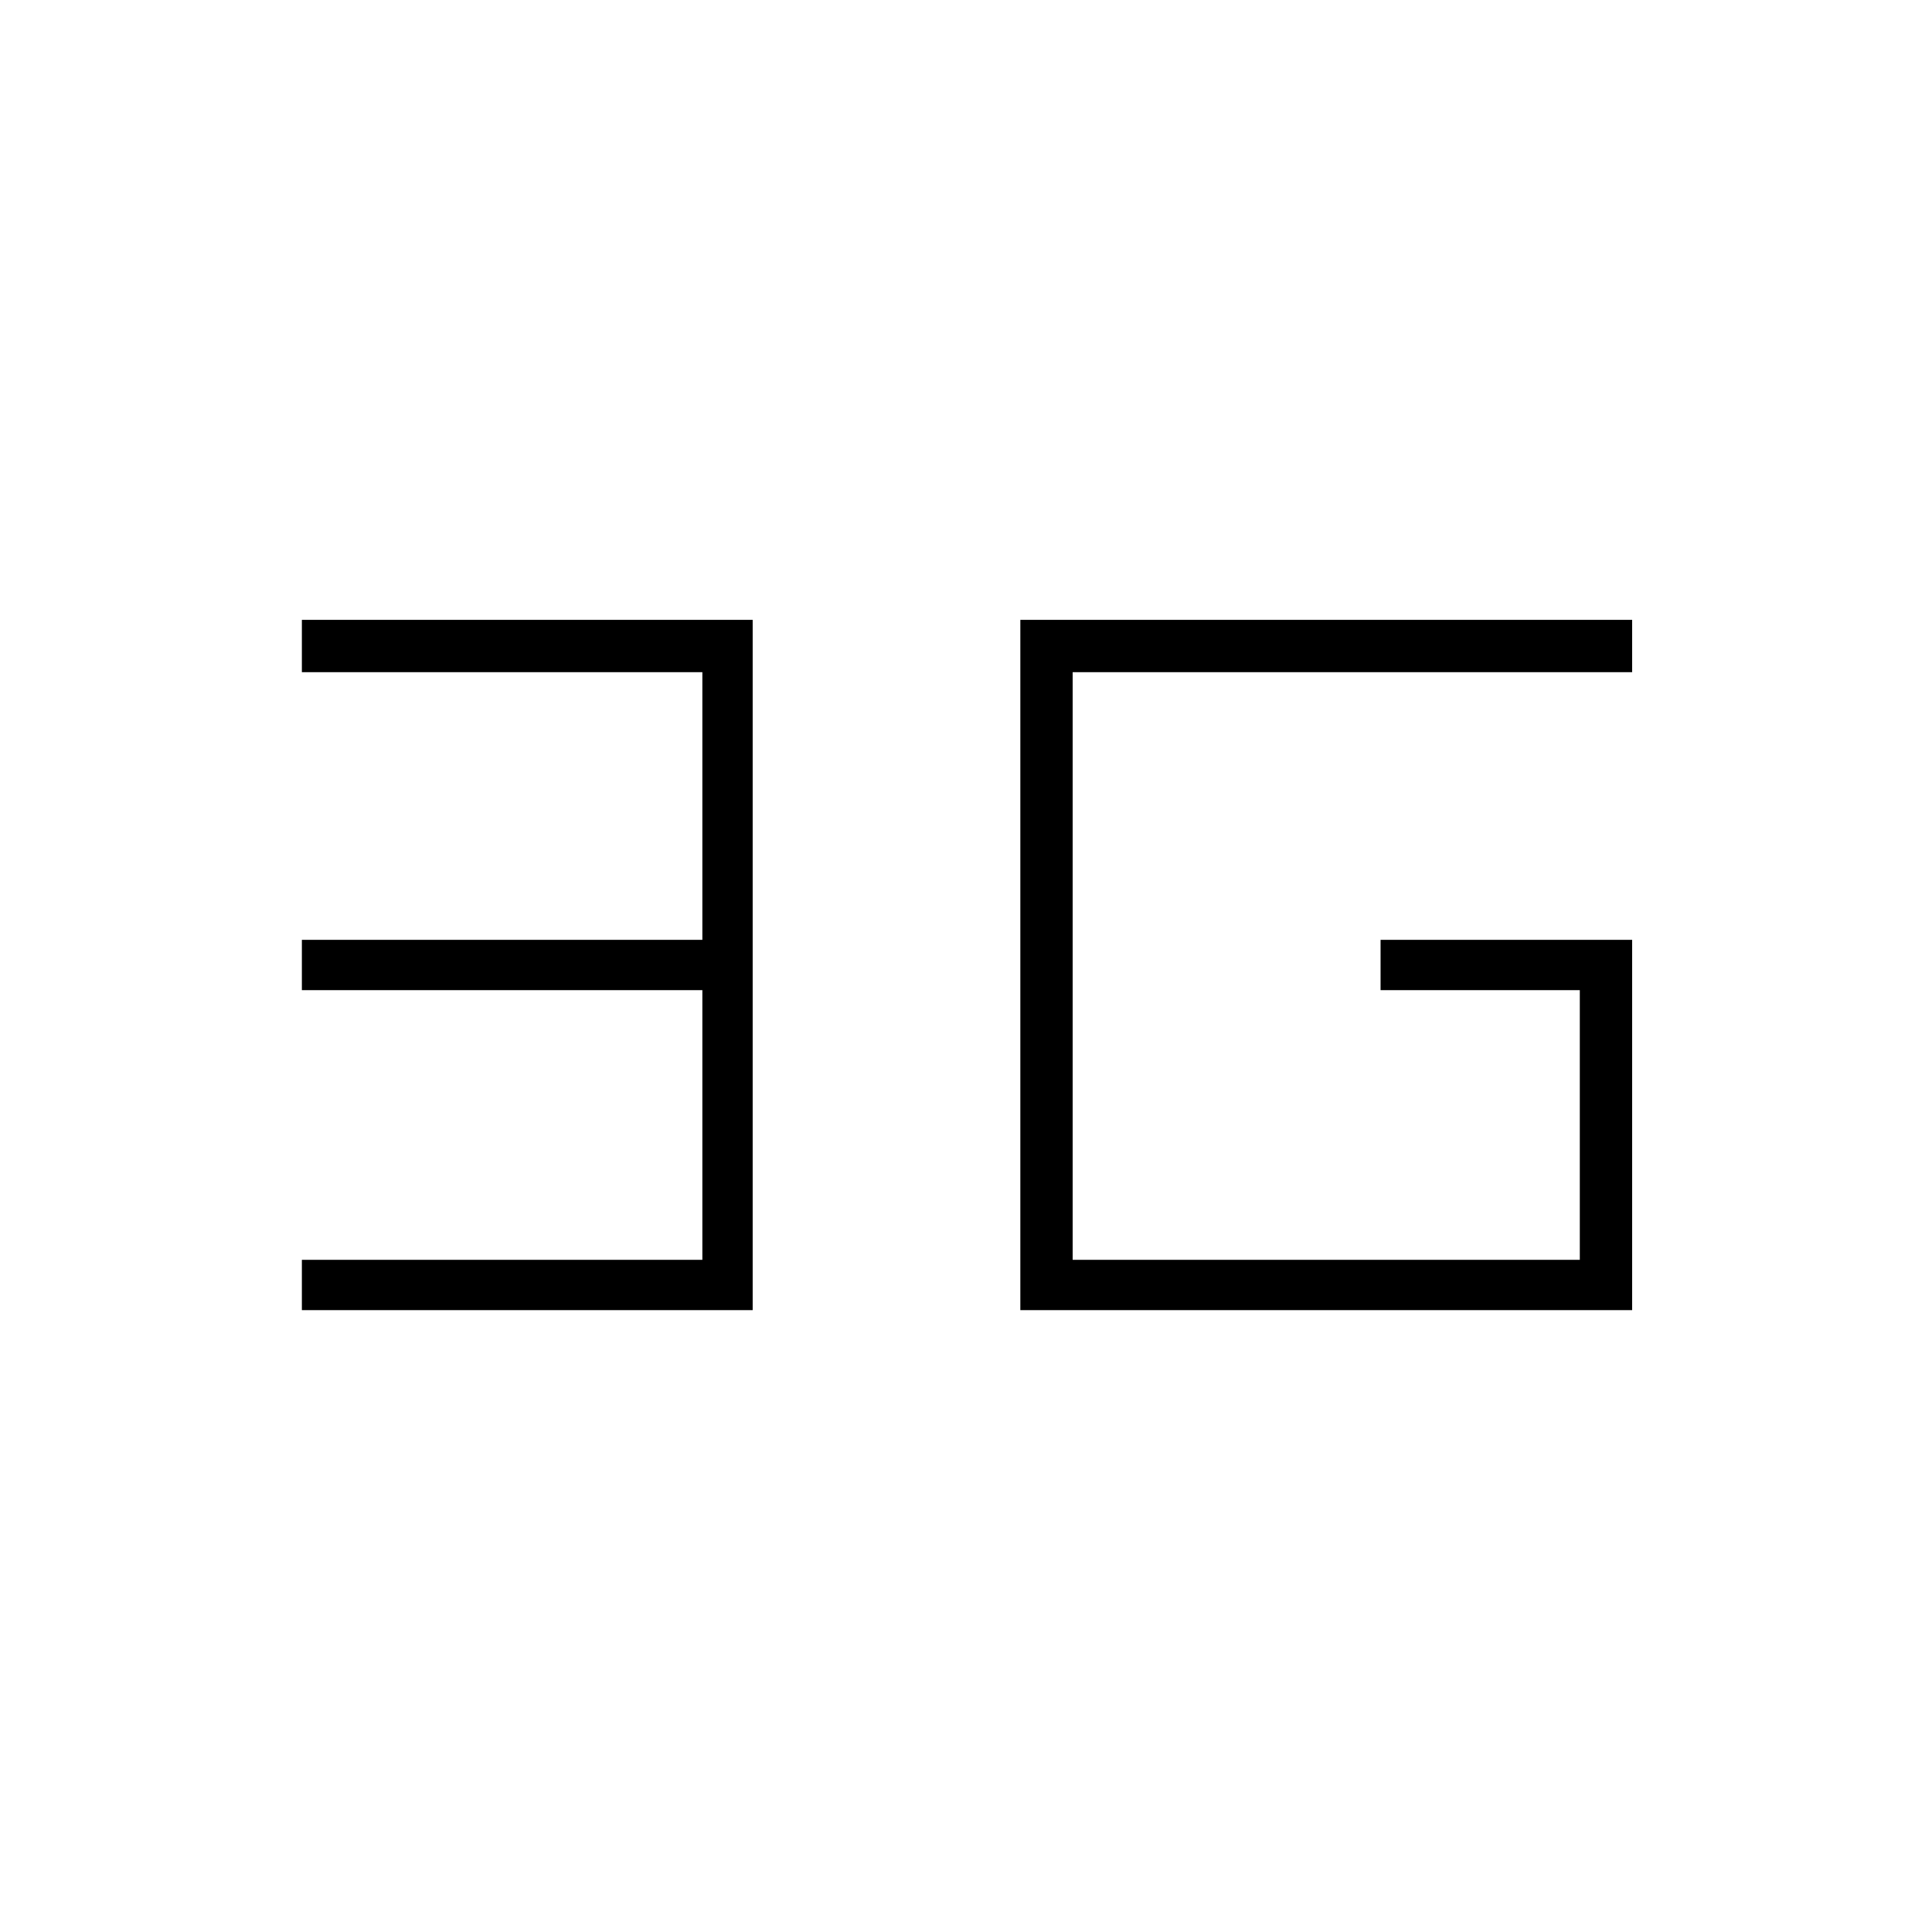 <svg xmlns="http://www.w3.org/2000/svg" height="24" width="24"><path d="M3.75 16.275V15.65H8.725V12.3H3.75V11.675H8.725V8.35H3.75V7.7H9.35V16.275ZM12.675 16.275V7.7H20.275V8.35H13.325V15.65H19.625V12.3H17.15V11.675H20.275V16.275Z"/></svg>